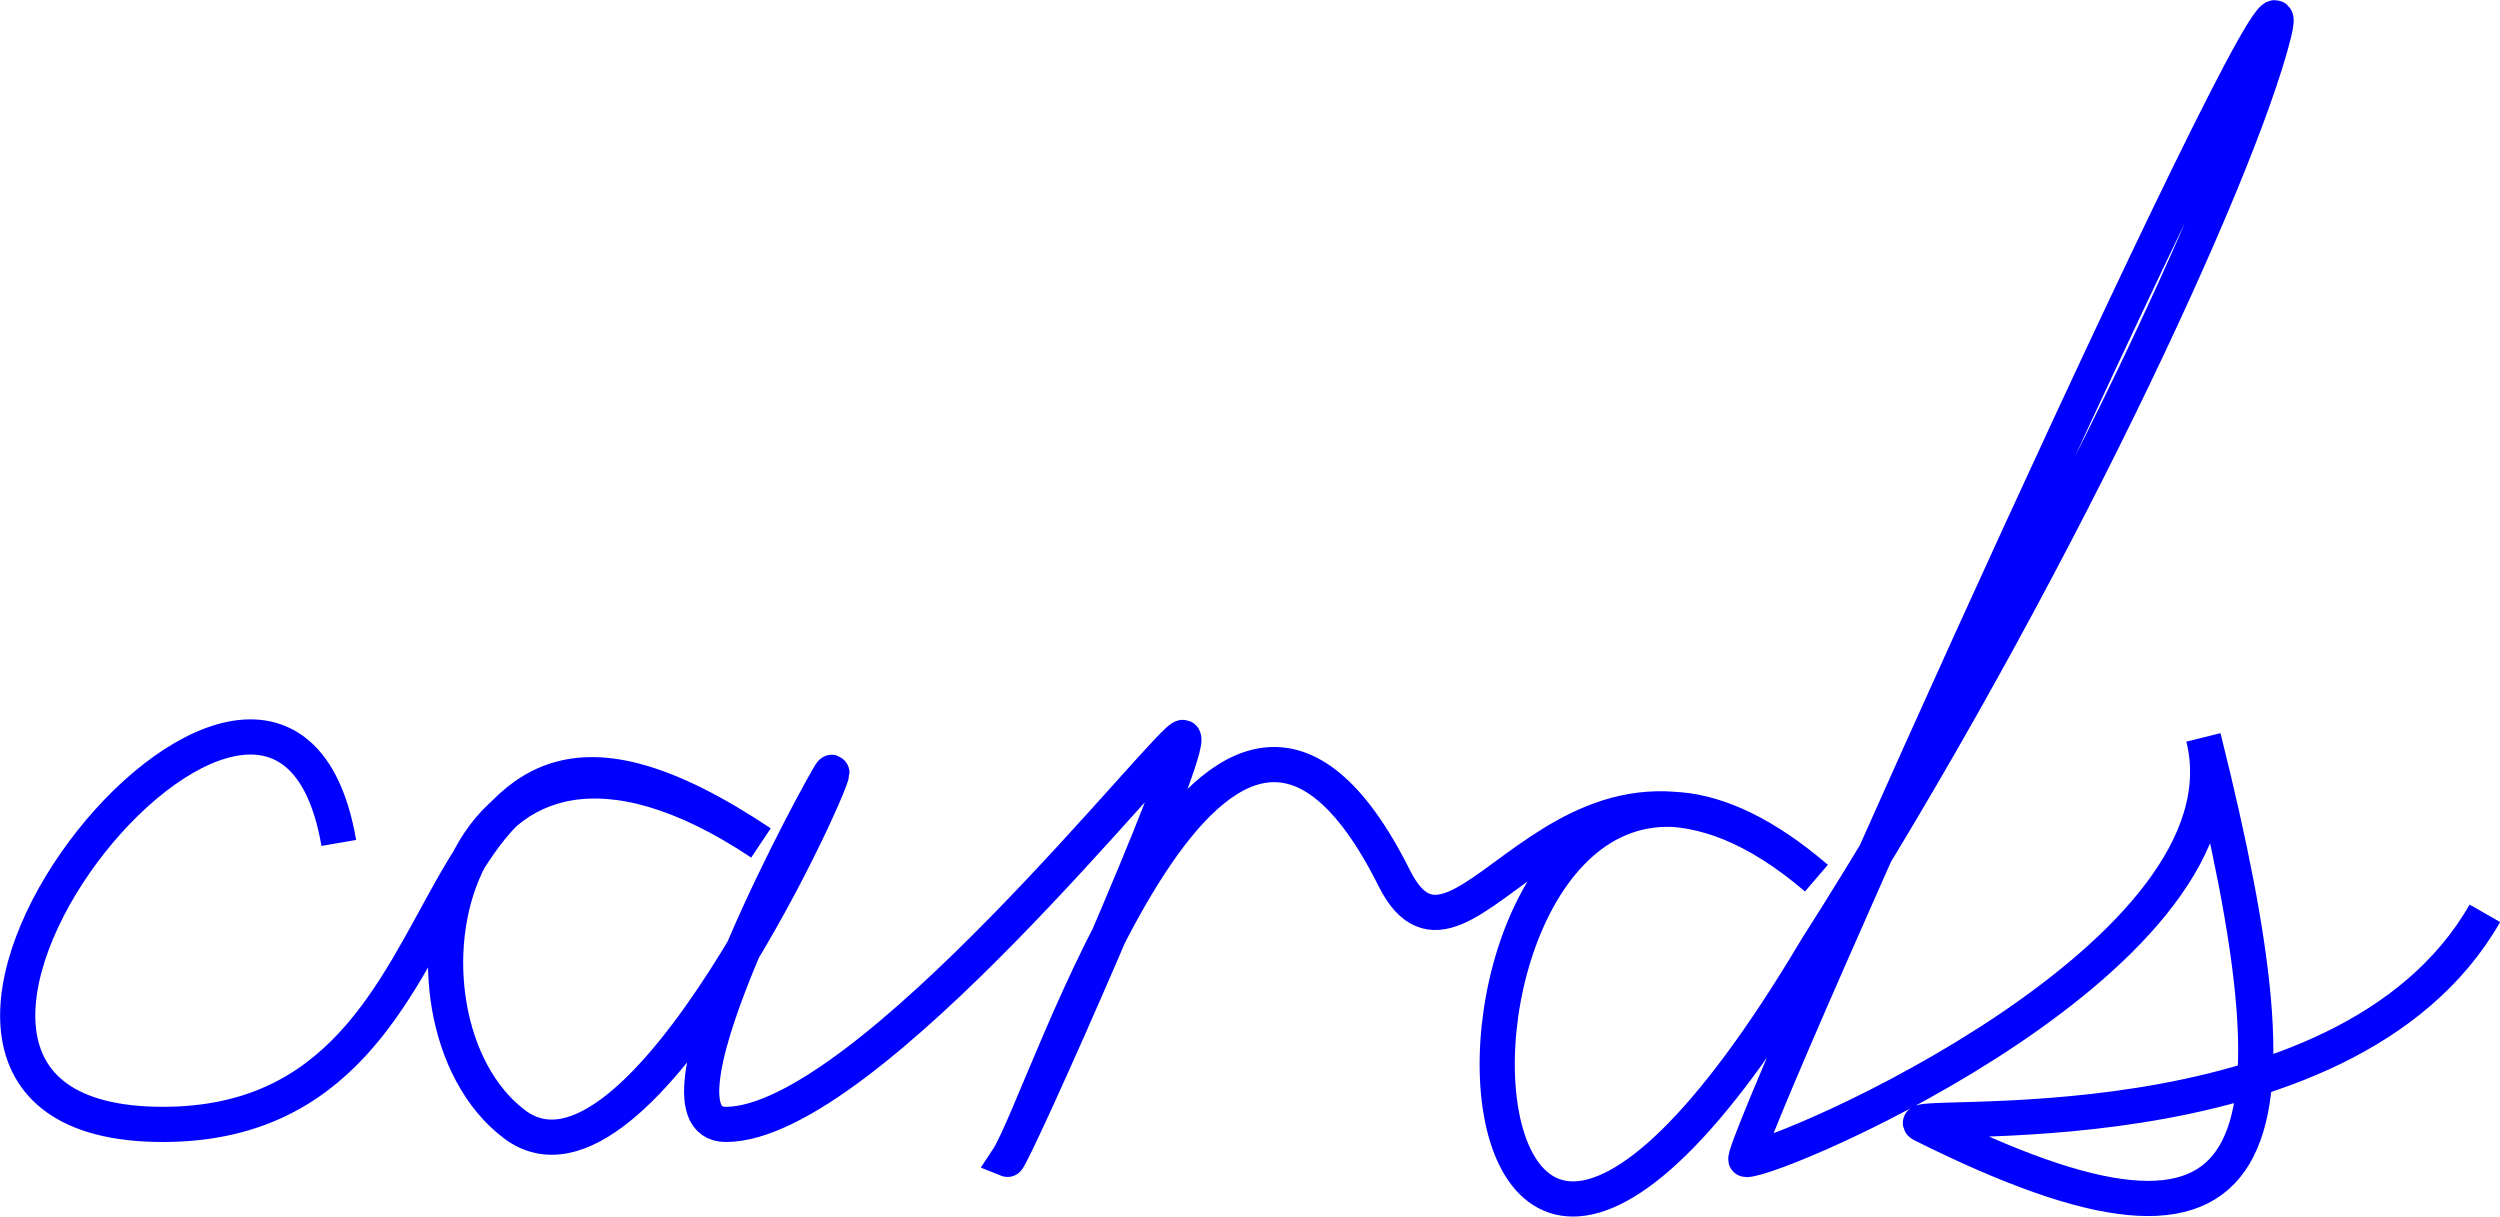 <?xml version="1.0" encoding="UTF-8"?>
<svg id="Layer_2" data-name="Layer 2" xmlns="http://www.w3.org/2000/svg" viewBox="0 0 71.06 34.58">
  <defs>
    <style>
      .cls-1 {
        fill: none;
        stroke: blue;
        stroke-miterlimit: 10;
      }
    </style>
  </defs>
  <g id="Layer_1-2" data-name="Layer 1">
    <path class="cls-1" d="m9.63,23.96c-1.72-9.97-16,8-5,8,10.05,0,6.18-15.21,17-8-9-6-11,5-7,8,3.58,2.68,9.36-10.36,9-10-.14.14-5.56,10-3,10,4,0,12.7-11.14,13-11,.4.18-4.88,12.05-5,12,1.15-1.73,6-18,11-8,2,4,5-6,12,0-11.73-10.06-12.46,22.97,0,2,6.61-10.37,12-22,13-26,1.24-4.95-15.4,32-15,32,1,0,14.53-5.86,13-12,3,12,2,16-8,11-.89-.45,12,1,16-6"/>
  </g>
</svg>